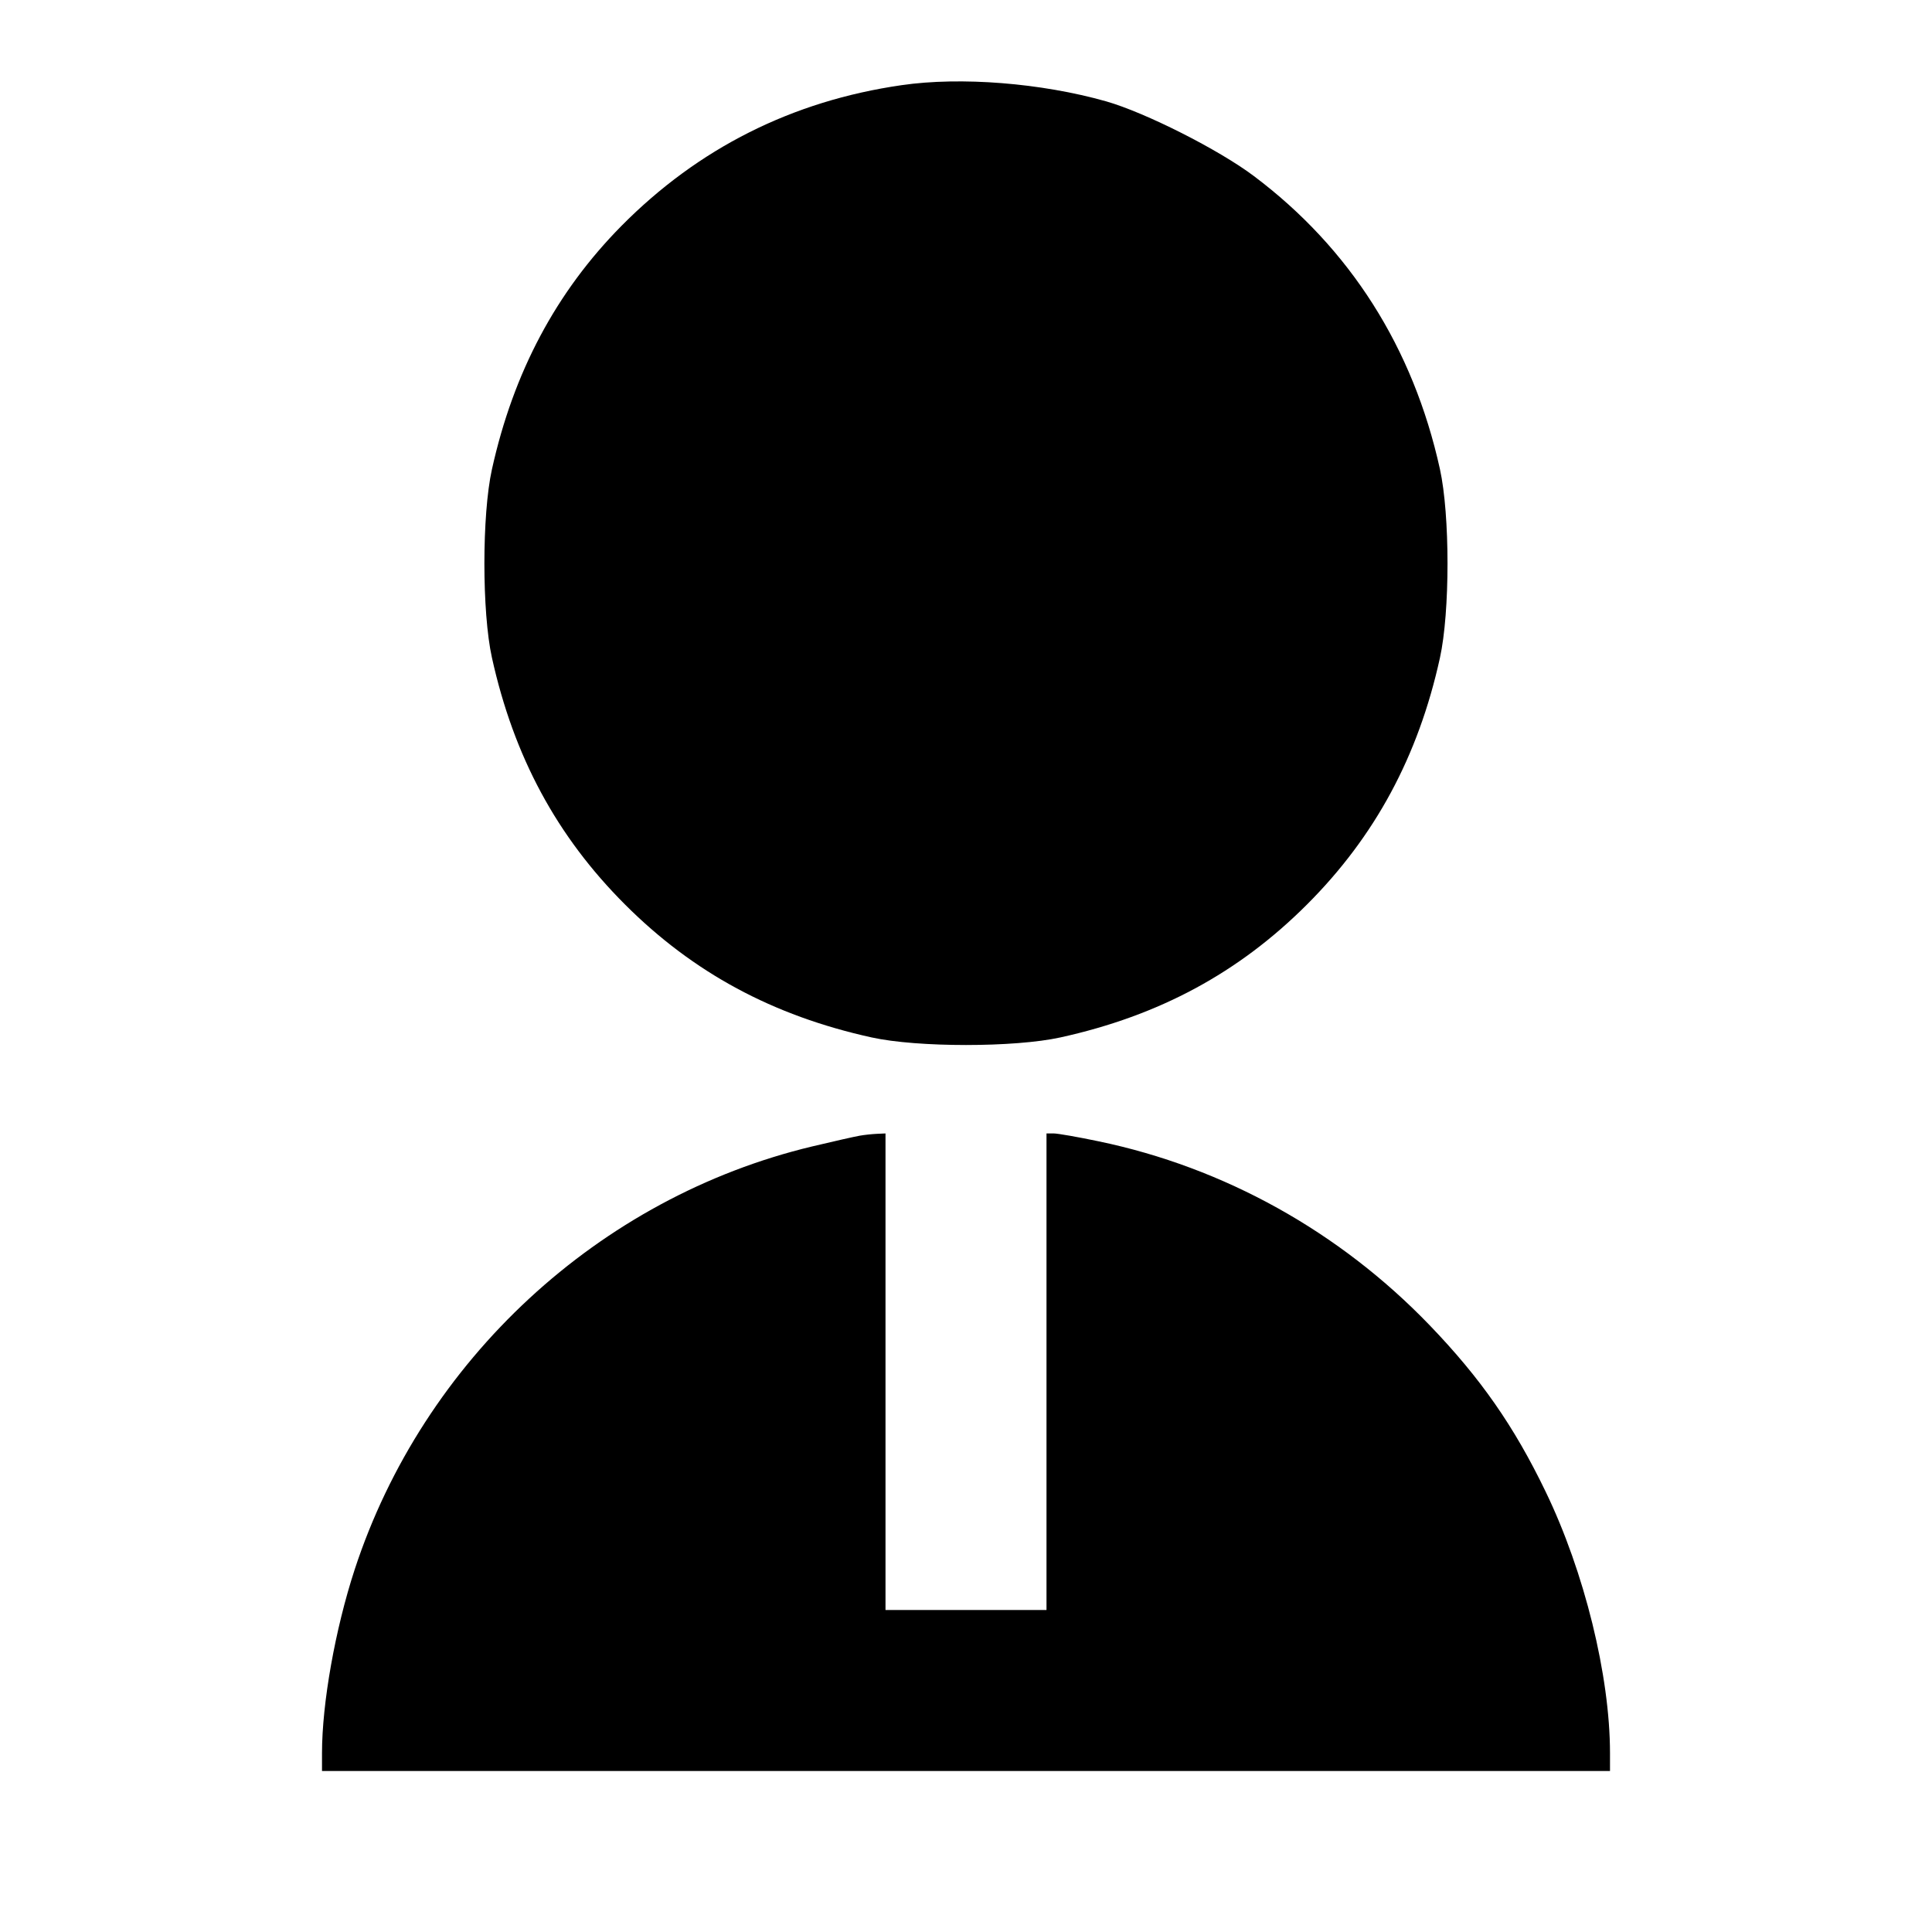 <svg viewBox="0 0 24 24" xmlns="http://www.w3.org/2000/svg"><path d="M11.200 1.058 C 9.841 1.254,8.675 1.841,7.720 2.806 C 6.909 3.627,6.378 4.624,6.111 5.830 C 5.986 6.395,5.986 7.605,6.111 8.170 C 6.383 9.400,6.917 10.389,7.764 11.236 C 8.612 12.084,9.600 12.617,10.826 12.887 C 11.397 13.013,12.603 13.013,13.174 12.887 C 14.400 12.617,15.388 12.084,16.236 11.236 C 17.081 10.391,17.618 9.396,17.887 8.174 C 18.013 7.603,18.013 6.397,17.887 5.826 C 17.555 4.320,16.770 3.084,15.576 2.187 C 15.139 1.858,14.227 1.398,13.741 1.259 C 12.936 1.031,11.935 0.951,11.200 1.058 M10.680 14.108 C 10.625 14.117,10.360 14.177,10.091 14.241 C 7.442 14.874,5.257 16.895,4.405 19.500 C 4.164 20.239,4.000 21.158,4.000 21.778 L 4.000 22.000 12.000 22.000 L 20.000 22.000 20.000 21.778 C 20.000 20.819,19.682 19.525,19.200 18.529 C 18.809 17.718,18.392 17.120,17.761 16.464 C 16.641 15.300,15.206 14.502,13.648 14.178 C 13.391 14.124,13.139 14.080,13.090 14.080 L 13.000 14.080 13.000 17.040 L 13.000 20.000 12.000 20.000 L 11.000 20.000 11.000 17.040 L 11.000 14.080 10.890 14.085 C 10.830 14.088,10.735 14.098,10.680 14.108 " stroke="none" fill-rule="evenodd" fill="black"></path></svg>